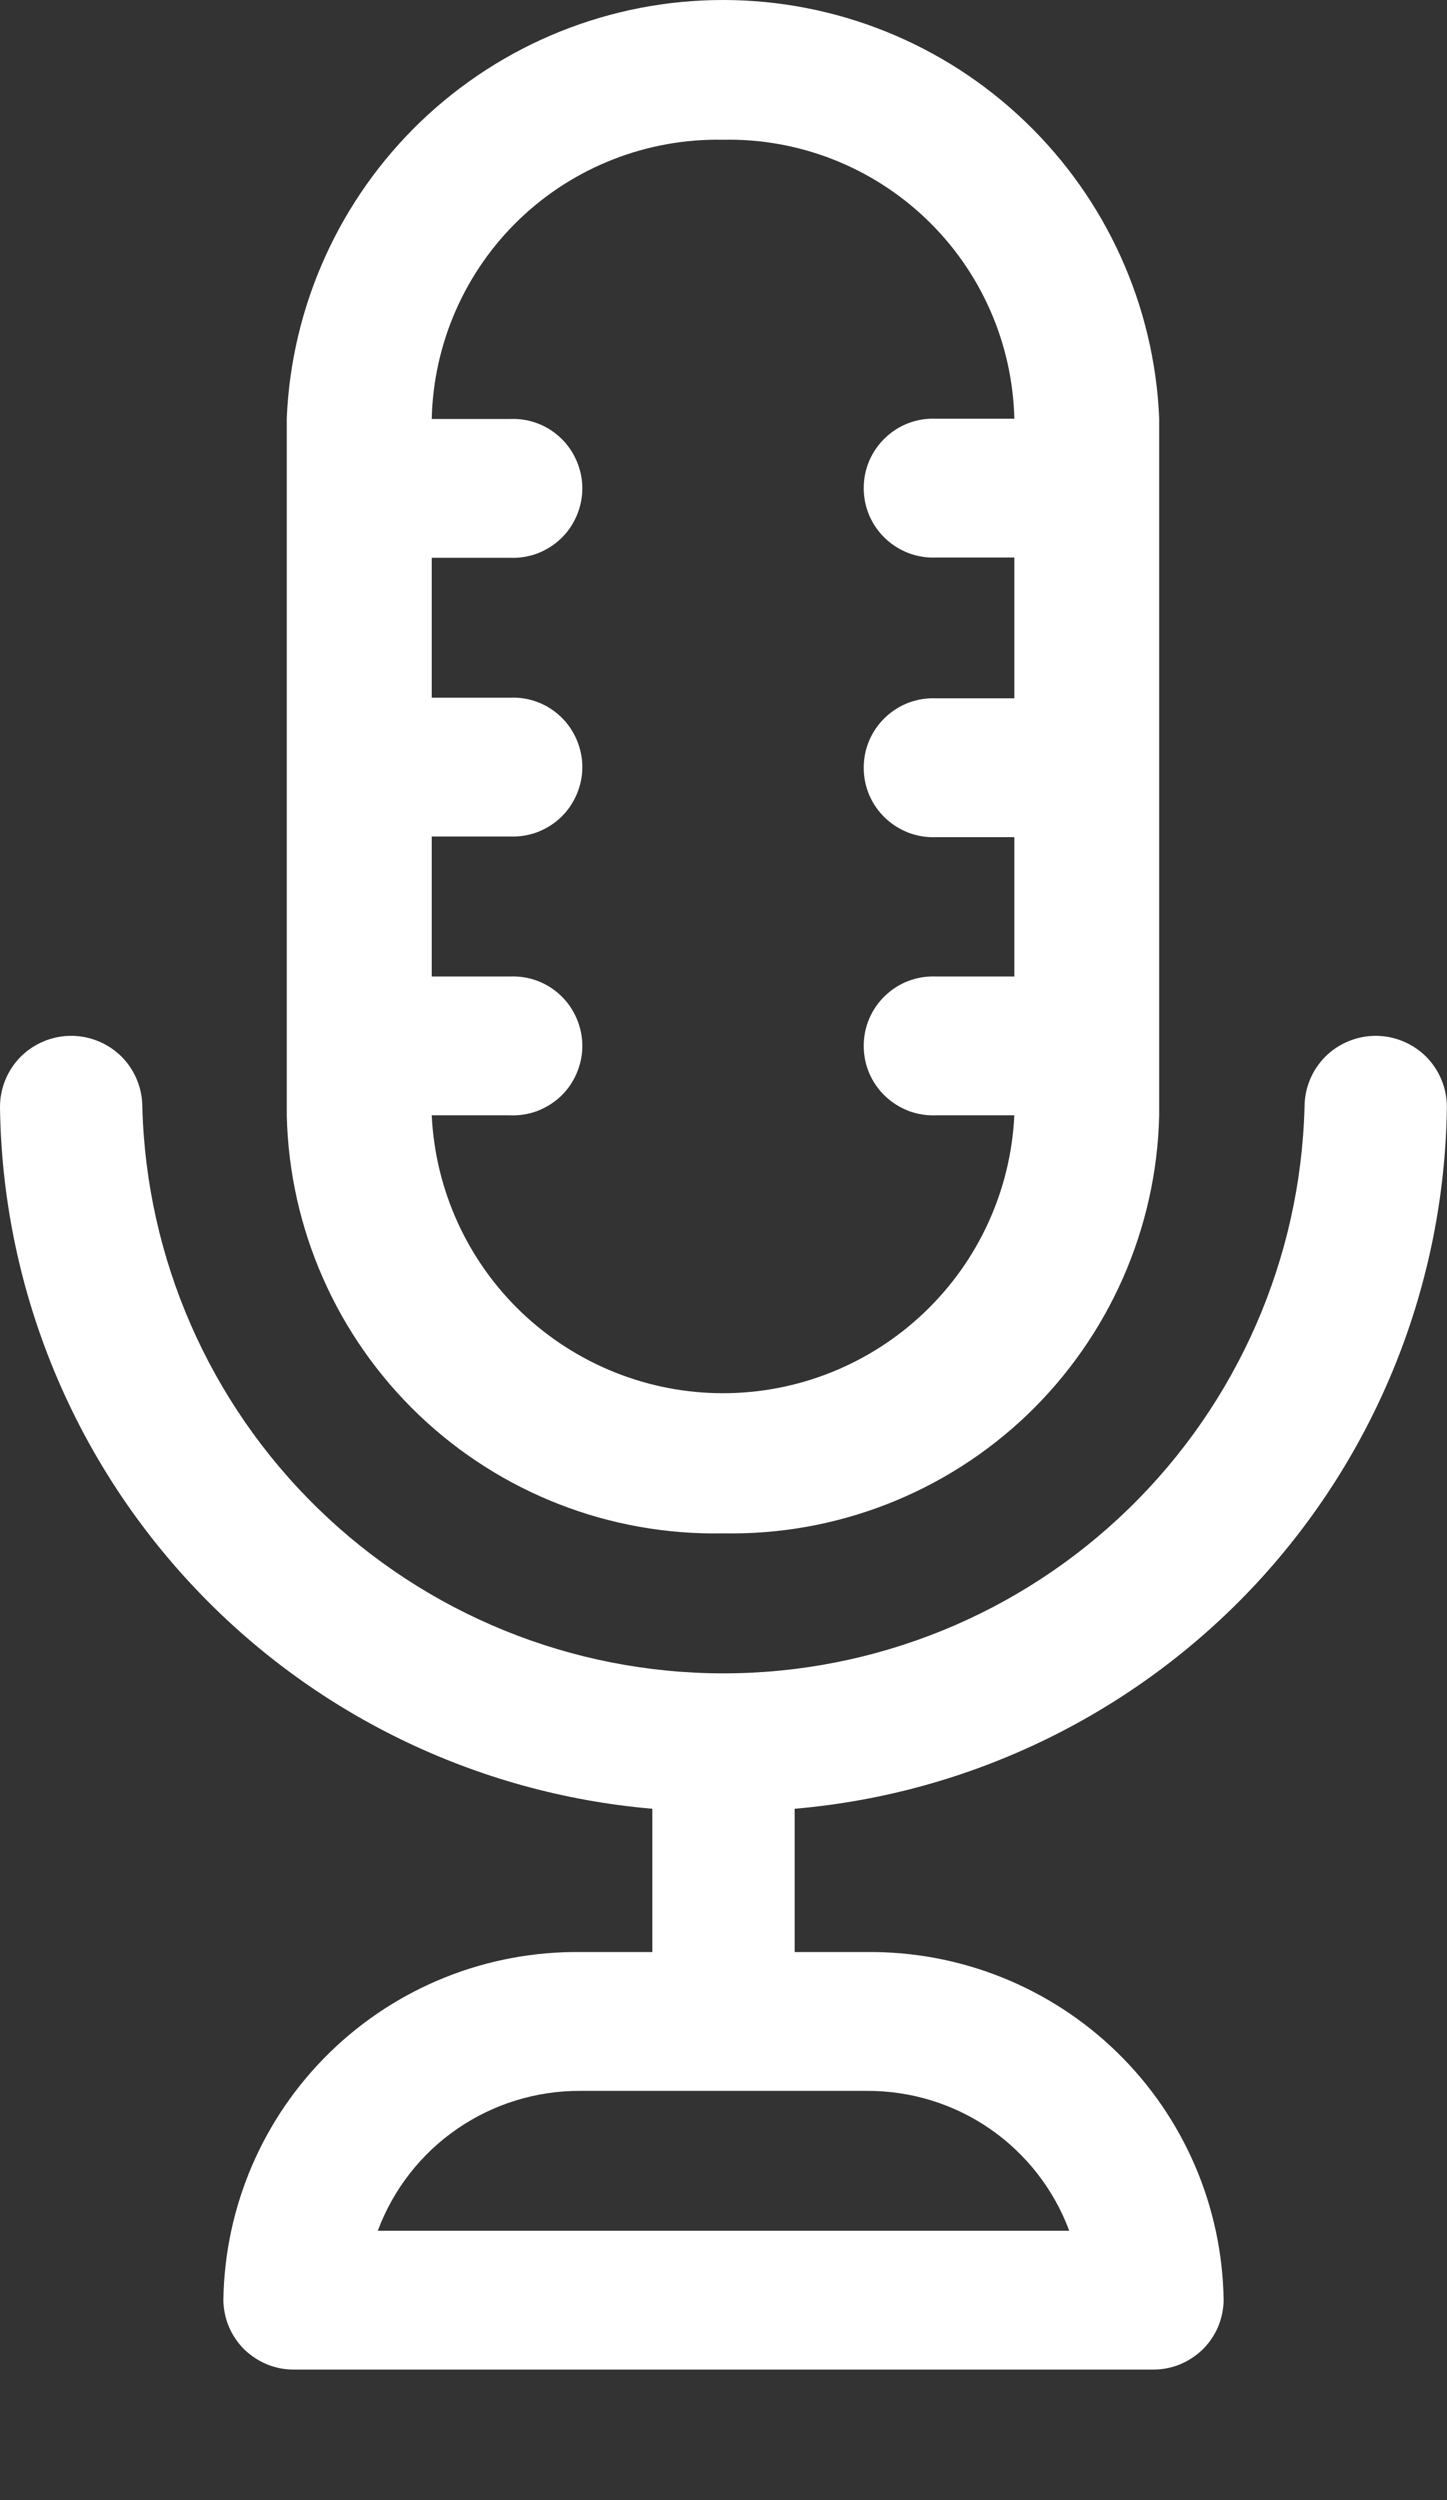<svg width="11" height="19" viewBox="0 0 11 19" fill="none" xmlns="http://www.w3.org/2000/svg">
<rect x="0" y="0" width="11" height="19" fill="#333333" stroke="none"/>
<path d="M10.999 8.413C10.999 8.269 10.942 8.132 10.841 8.03C10.739 7.929 10.601 7.872 10.458 7.872C10.315 7.872 10.177 7.929 10.075 8.03C9.974 8.132 9.917 8.269 9.917 8.413C9.887 9.565 9.408 10.659 8.583 11.463C7.758 12.267 6.652 12.717 5.5 12.717C4.347 12.717 3.241 12.267 2.416 11.463C1.591 10.659 1.112 9.565 1.082 8.413C1.082 8.269 1.025 8.132 0.924 8.03C0.822 7.929 0.684 7.872 0.541 7.872C0.398 7.872 0.26 7.929 0.158 8.03C0.057 8.132 0 8.269 0 8.413C0.017 9.759 0.534 11.05 1.451 12.036C2.367 13.022 3.618 13.631 4.959 13.746V14.835H4.413C3.702 14.827 3.017 15.101 2.508 15.597C1.999 16.093 1.708 16.77 1.698 17.481C1.699 17.551 1.714 17.62 1.741 17.685C1.769 17.749 1.809 17.808 1.859 17.857C1.91 17.905 1.969 17.944 2.034 17.97C2.099 17.996 2.169 18.009 2.239 18.008H8.761C8.831 18.009 8.901 17.996 8.966 17.97C9.031 17.944 9.09 17.905 9.141 17.857C9.191 17.808 9.231 17.749 9.259 17.685C9.286 17.62 9.301 17.551 9.302 17.481C9.292 16.77 9.001 16.093 8.492 15.597C7.983 15.101 7.298 14.827 6.587 14.835H6.041V13.746C7.382 13.631 8.632 13.021 9.549 12.036C10.465 11.05 10.982 9.759 10.999 8.413ZM8.127 16.953H2.872C2.989 16.639 3.199 16.369 3.475 16.179C3.751 15.989 4.078 15.888 4.413 15.89H6.587C6.922 15.888 7.249 15.988 7.525 16.178C7.8 16.368 8.011 16.638 8.128 16.952L8.127 16.953Z" fill="white"/>
<path d="M5.496 11.653C6.356 11.67 7.188 11.346 7.81 10.751C8.431 10.155 8.792 9.338 8.812 8.478V3.178C8.776 2.323 8.41 1.515 7.792 0.923C7.175 0.331 6.352 0 5.496 0C4.64 0 3.817 0.331 3.199 0.923C2.582 1.515 2.216 2.323 2.18 3.178V8.478C2.2 9.338 2.56 10.155 3.182 10.751C3.804 11.346 4.636 11.67 5.496 11.653ZM5.496 1.062C6.07 1.05 6.626 1.267 7.041 1.664C7.457 2.062 7.697 2.607 7.711 3.182H7.117C7.046 3.179 6.975 3.19 6.908 3.215C6.841 3.24 6.78 3.279 6.729 3.328C6.677 3.377 6.636 3.437 6.608 3.502C6.58 3.568 6.566 3.638 6.566 3.709C6.566 3.781 6.58 3.851 6.608 3.917C6.636 3.982 6.677 4.042 6.729 4.091C6.78 4.14 6.841 4.178 6.908 4.204C6.975 4.229 7.046 4.24 7.117 4.237H7.711V5.307H7.117C7.046 5.304 6.975 5.315 6.908 5.34C6.841 5.365 6.78 5.404 6.729 5.453C6.677 5.502 6.636 5.562 6.608 5.627C6.58 5.693 6.566 5.763 6.566 5.834C6.566 5.906 6.58 5.976 6.608 6.042C6.636 6.107 6.677 6.167 6.729 6.216C6.78 6.265 6.841 6.303 6.908 6.329C6.975 6.354 7.046 6.365 7.117 6.362H7.711V7.421H7.117C7.046 7.418 6.975 7.429 6.908 7.454C6.841 7.479 6.78 7.518 6.729 7.567C6.677 7.616 6.636 7.676 6.608 7.741C6.58 7.807 6.566 7.877 6.566 7.948C6.566 8.02 6.58 8.09 6.608 8.156C6.636 8.221 6.677 8.281 6.729 8.33C6.78 8.379 6.841 8.417 6.908 8.443C6.975 8.468 7.046 8.479 7.117 8.476H7.711C7.684 9.045 7.439 9.582 7.026 9.975C6.614 10.368 6.066 10.588 5.496 10.588C4.927 10.588 4.379 10.368 3.966 9.975C3.554 9.582 3.309 9.045 3.282 8.476H3.876C3.947 8.479 4.018 8.468 4.085 8.443C4.152 8.417 4.213 8.379 4.264 8.33C4.316 8.281 4.356 8.221 4.384 8.156C4.412 8.09 4.427 8.02 4.427 7.948C4.427 7.877 4.412 7.807 4.384 7.741C4.356 7.676 4.316 7.616 4.264 7.567C4.213 7.518 4.152 7.479 4.085 7.454C4.018 7.429 3.947 7.418 3.876 7.421H3.282V6.357H3.876C3.947 6.36 4.018 6.349 4.085 6.324C4.152 6.298 4.213 6.26 4.264 6.211C4.316 6.162 4.356 6.102 4.384 6.037C4.412 5.971 4.427 5.901 4.427 5.829C4.427 5.758 4.412 5.688 4.384 5.622C4.356 5.557 4.316 5.497 4.264 5.448C4.213 5.399 4.152 5.36 4.085 5.335C4.018 5.31 3.947 5.299 3.876 5.302H3.282V4.239H3.876C3.947 4.242 4.018 4.231 4.085 4.206C4.152 4.18 4.213 4.142 4.264 4.093C4.316 4.044 4.356 3.984 4.384 3.919C4.412 3.853 4.427 3.783 4.427 3.711C4.427 3.64 4.412 3.57 4.384 3.504C4.356 3.439 4.316 3.379 4.264 3.33C4.213 3.281 4.152 3.242 4.085 3.217C4.018 3.192 3.947 3.181 3.876 3.184H3.282C3.295 2.609 3.535 2.063 3.95 1.665C4.365 1.268 4.921 1.051 5.496 1.062Z" fill="white"/>
</svg>
